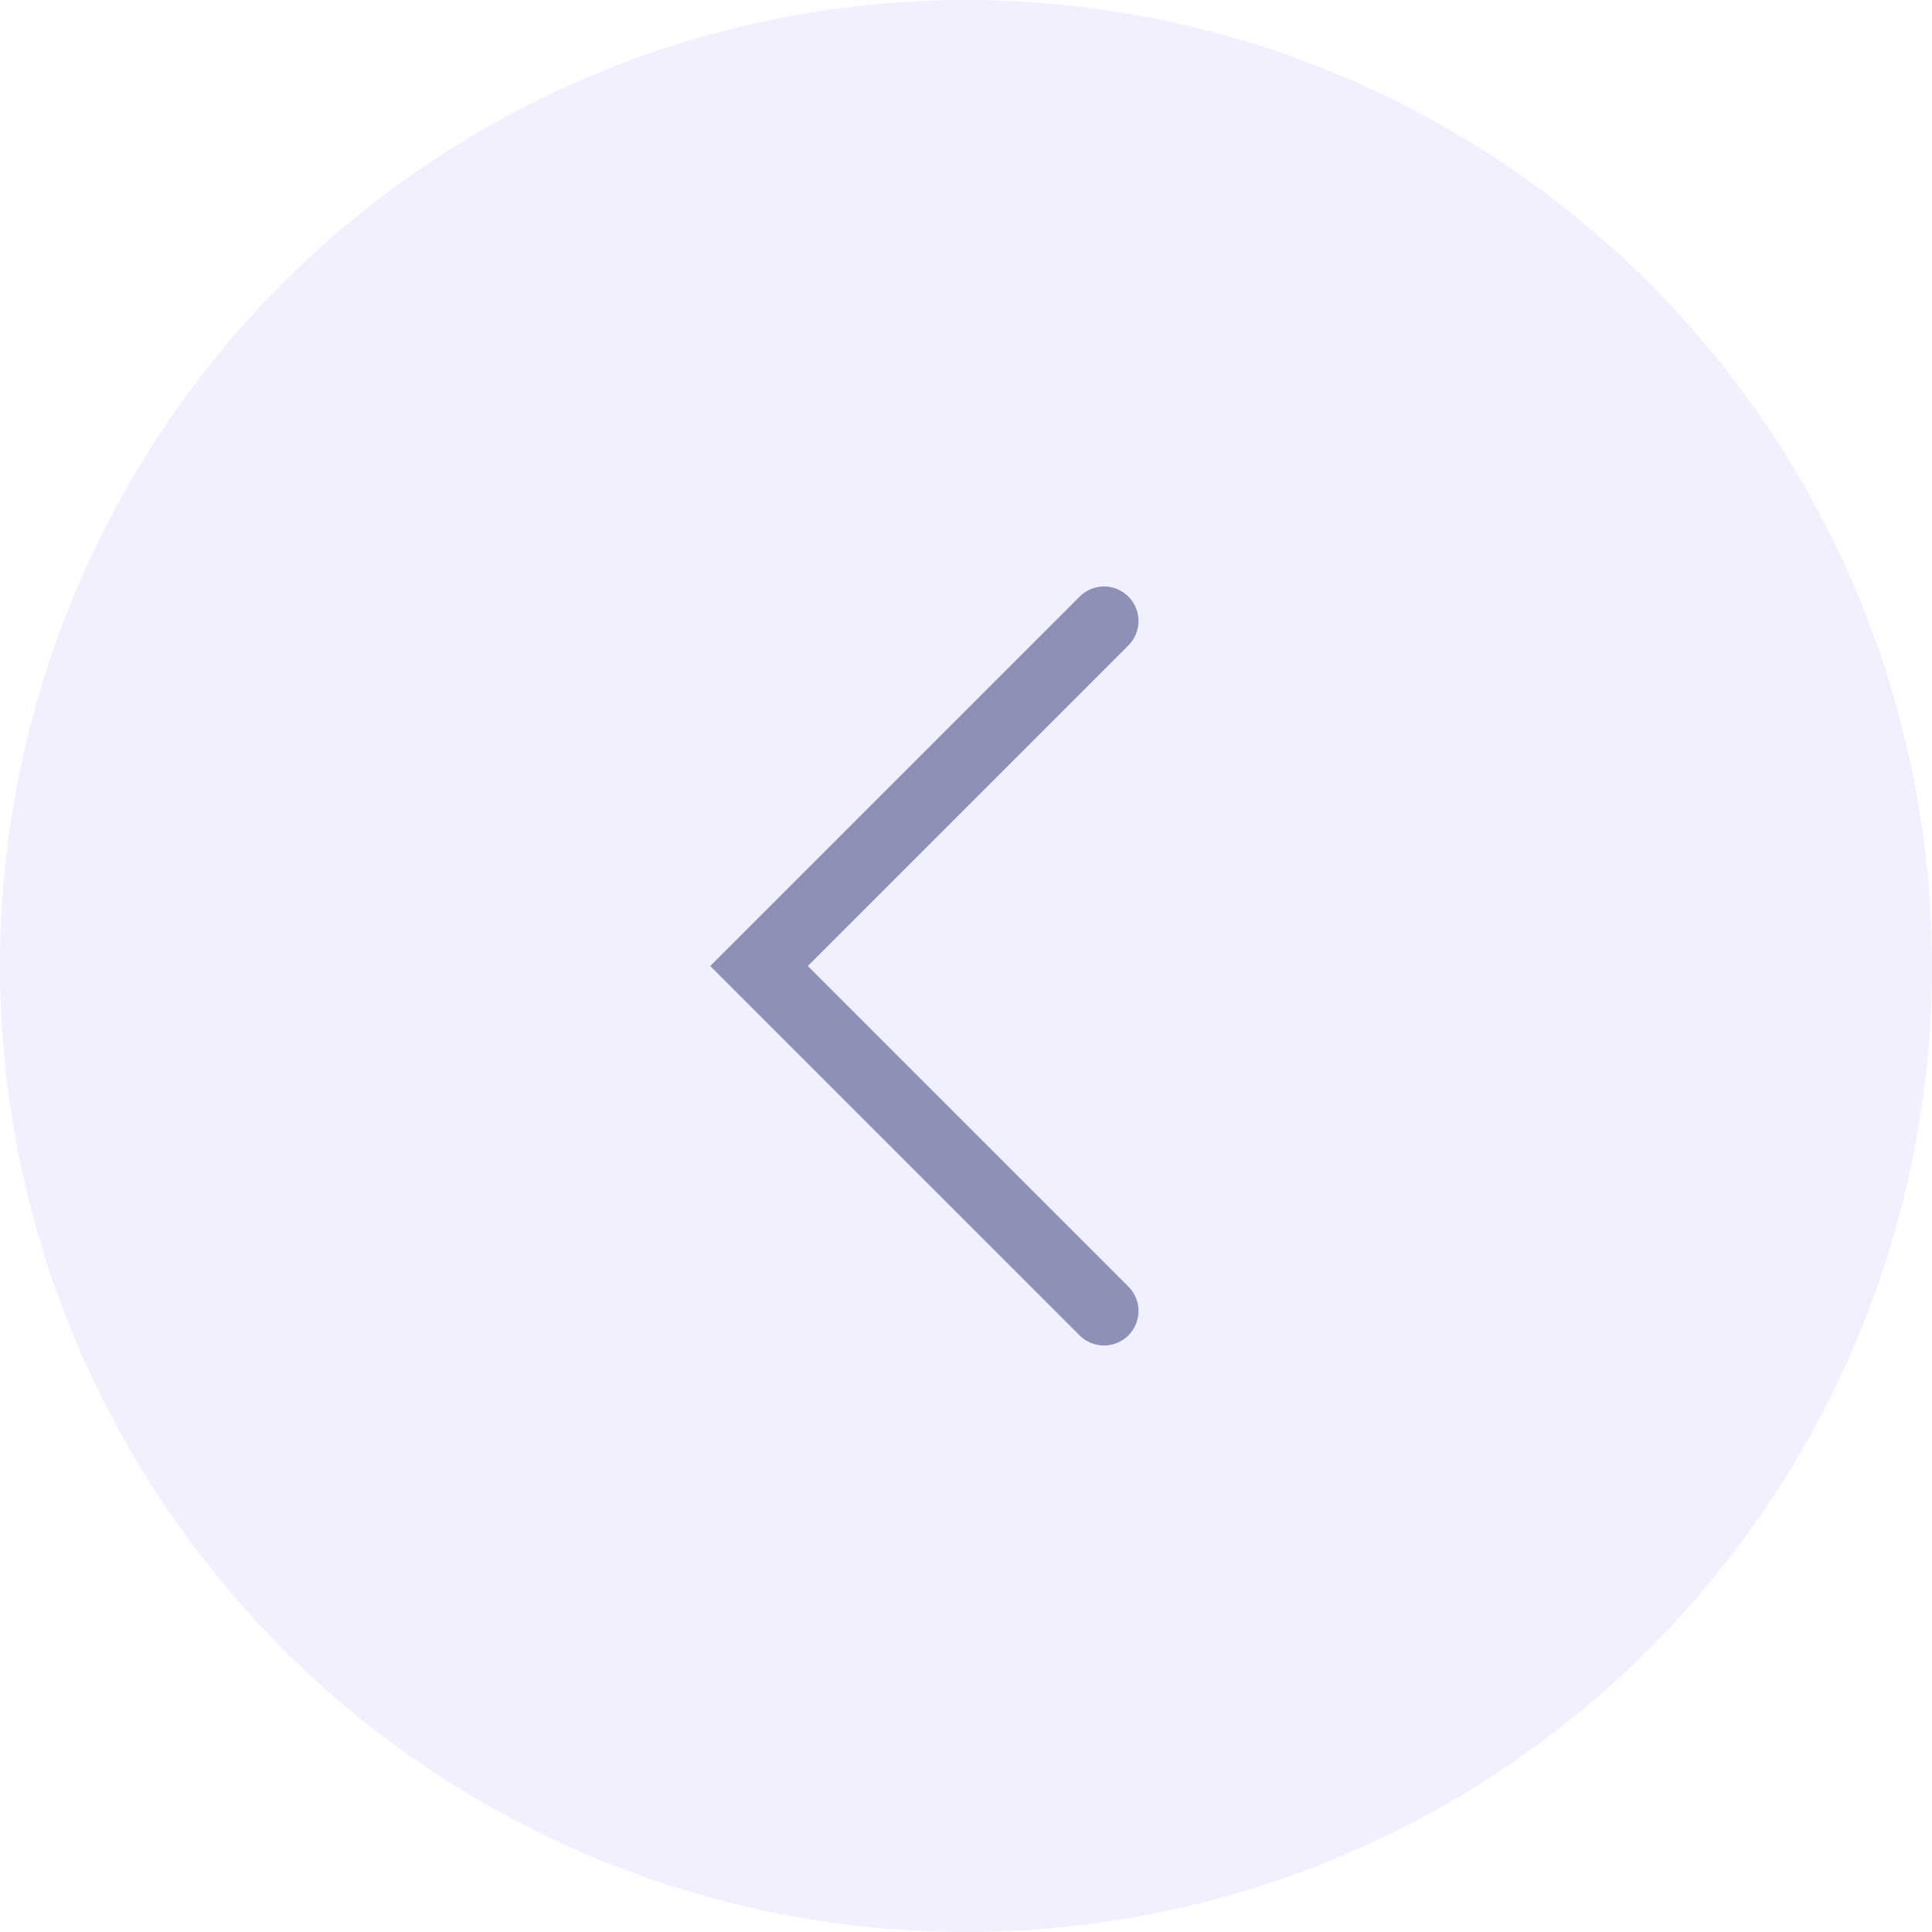 <svg viewBox="0 0 28 28" fill="none" xmlns="http://www.w3.org/2000/svg"><circle r="14" transform="matrix(-1 0 0 1 14 14)" fill="#434AFF" fill-opacity=".08"/><path d="M16 9l-5 5 5 5" stroke="#8F90B7" stroke-linecap="round"/></svg>